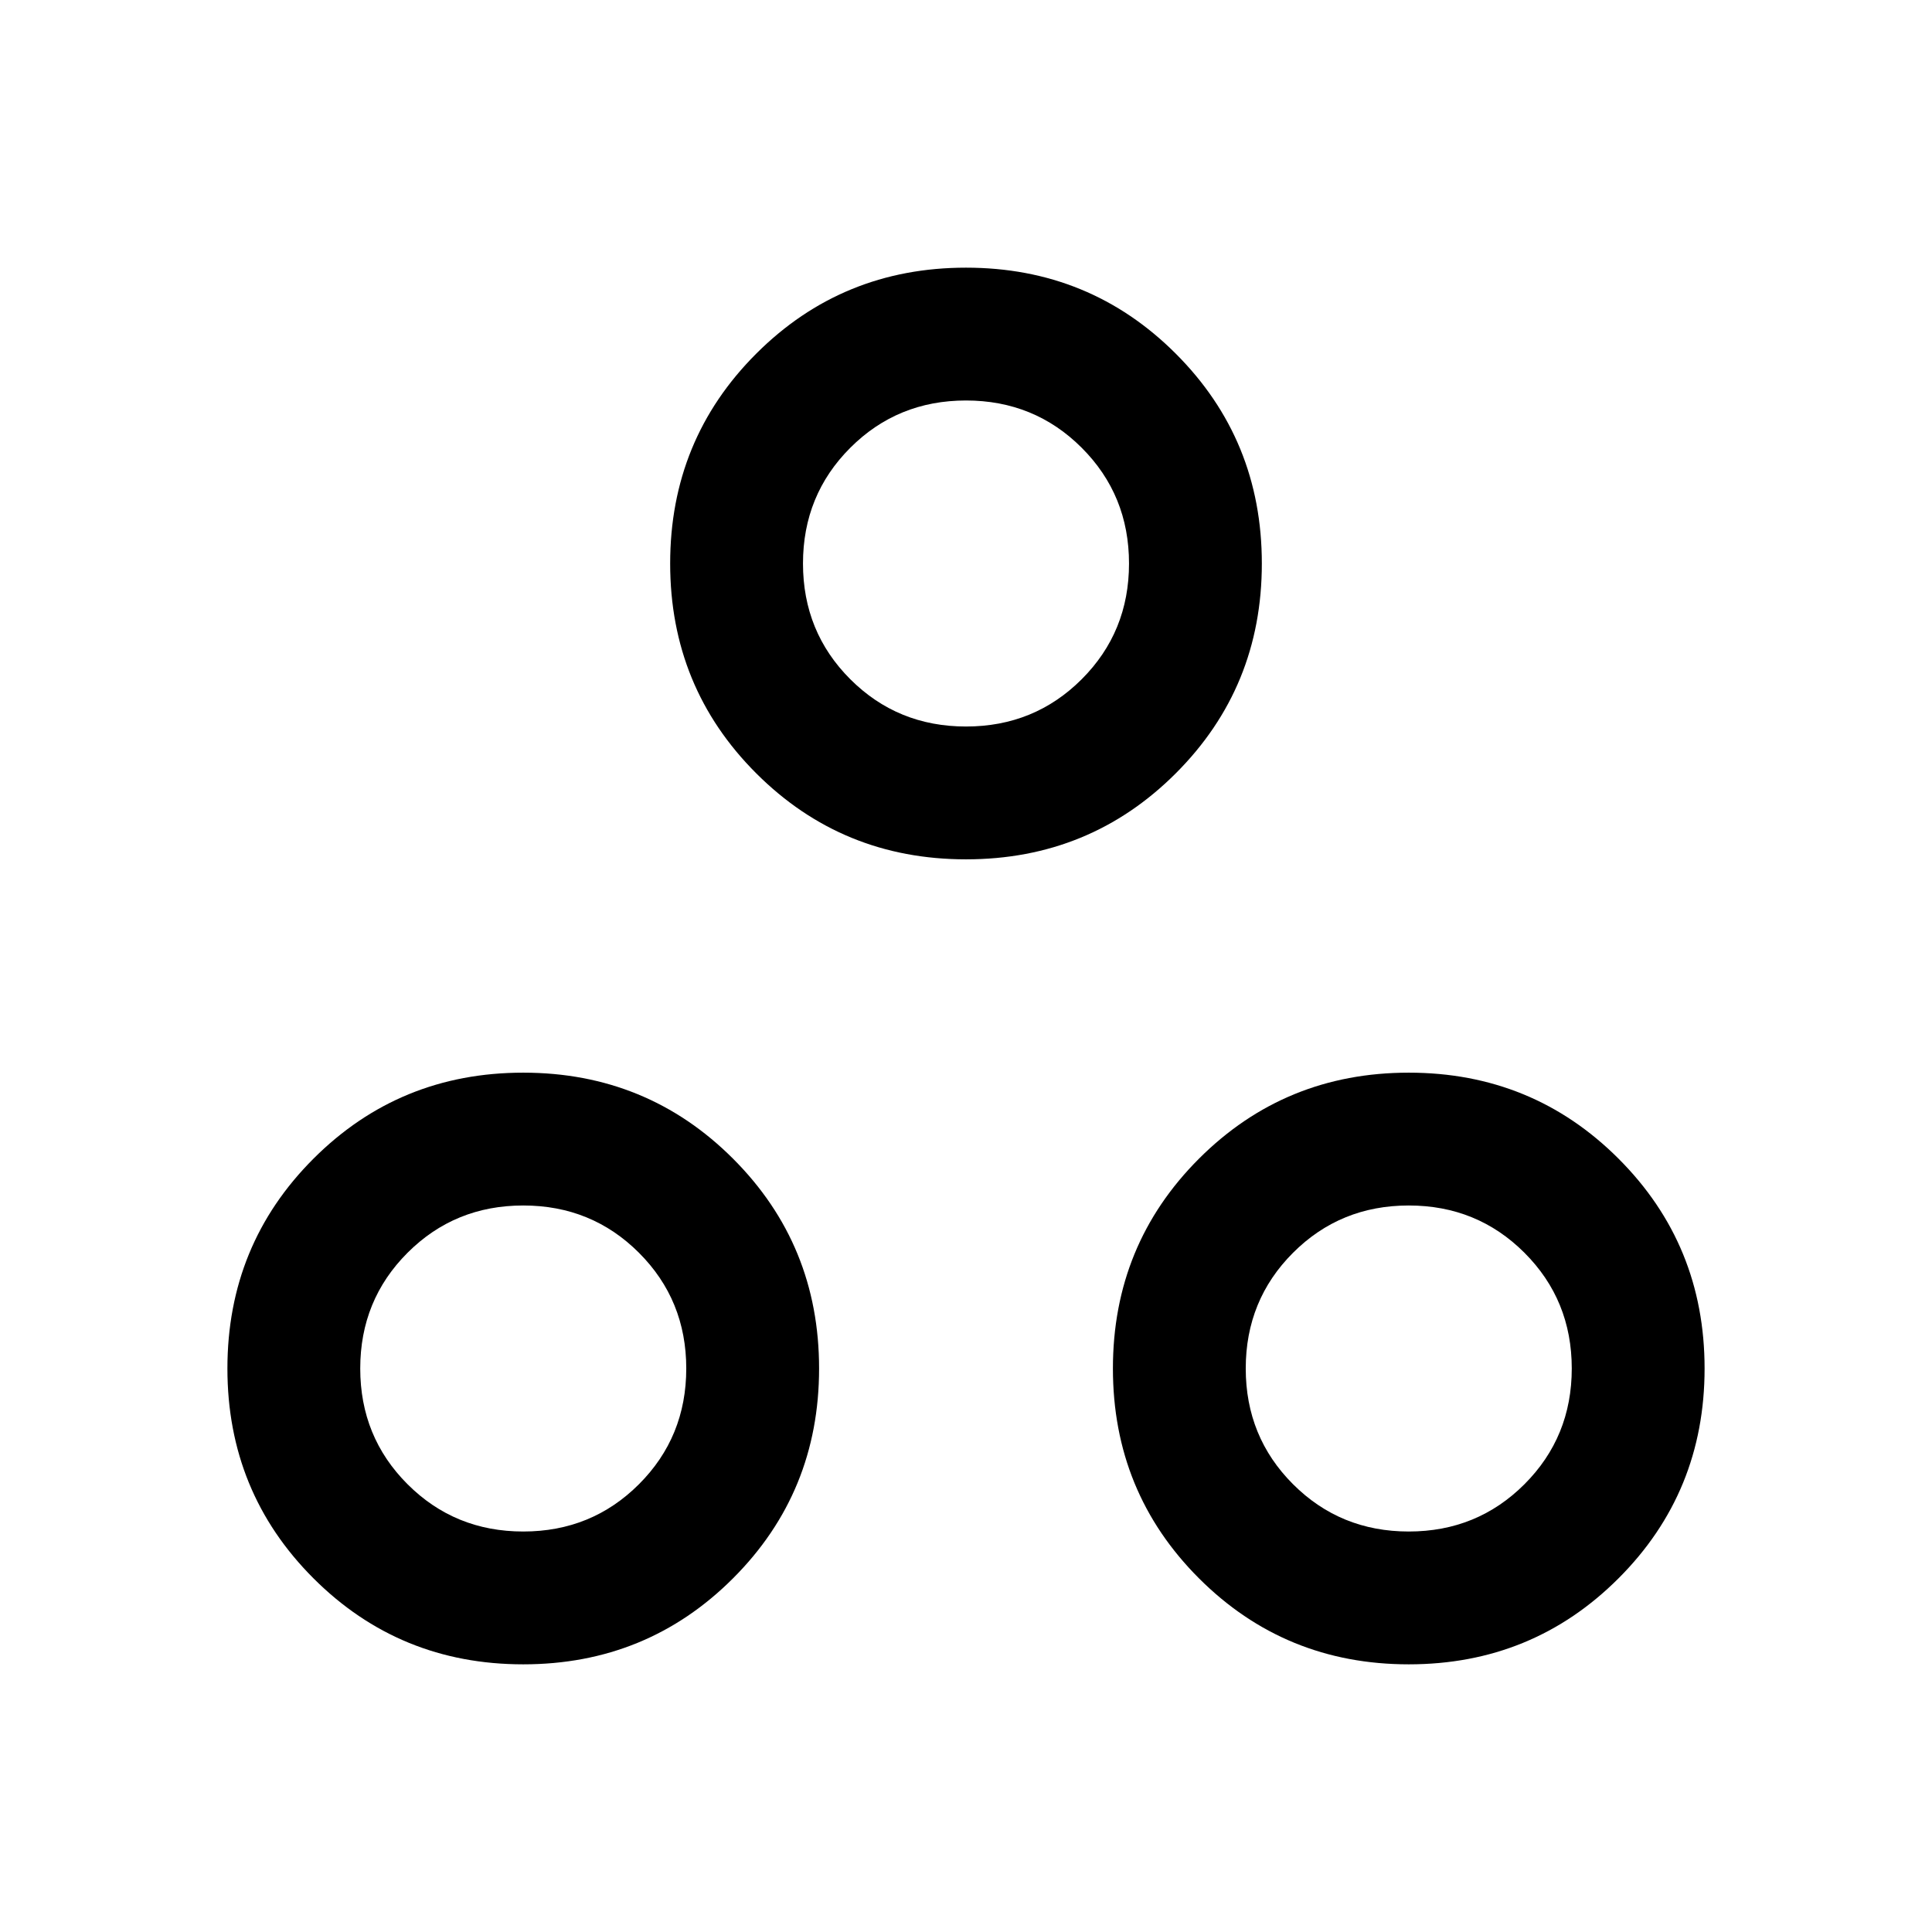 <svg xmlns="http://www.w3.org/2000/svg" height="24" viewBox="0 -960 960 960" width="24"><path d="M480-533q-61.5 0-104.25-42.75T333-680q0-61.5 42.75-104.25T480-827q61.5 0 104.25 42.75T627-680q0 61.5-42.75 104.25T480-533Zm0-66q34 0 57.5-23.5T561-680q0-34-23.5-57.5T480-761q-34 0-57.5 23.5T399-680q0 34 23.5 57.5T480-599ZM260-133q-61.5 0-104.25-42.75T113-280q0-61.5 42.75-104.25T260-427q61.5 0 104.25 42.75T407-280q0 61.5-42.75 104.25T260-133Zm0-66q34 0 57.5-23.5T341-280q0-34-23.5-57.5T260-361q-34 0-57.5 23.5T179-280q0 34 23.5 57.5T260-199Zm440 66q-61.5 0-104.25-42.75T553-280q0-61.5 42.75-104.25T700-427q61.5 0 104.25 42.75T847-280q0 61.5-42.75 104.25T700-133Zm0-66q34 0 57.5-23.5T781-280q0-34-23.5-57.5T700-361q-34 0-57.5 23.5T619-280q0 34 23.5 57.5T700-199ZM480-680ZM260-280Zm440 0Z"/></svg>